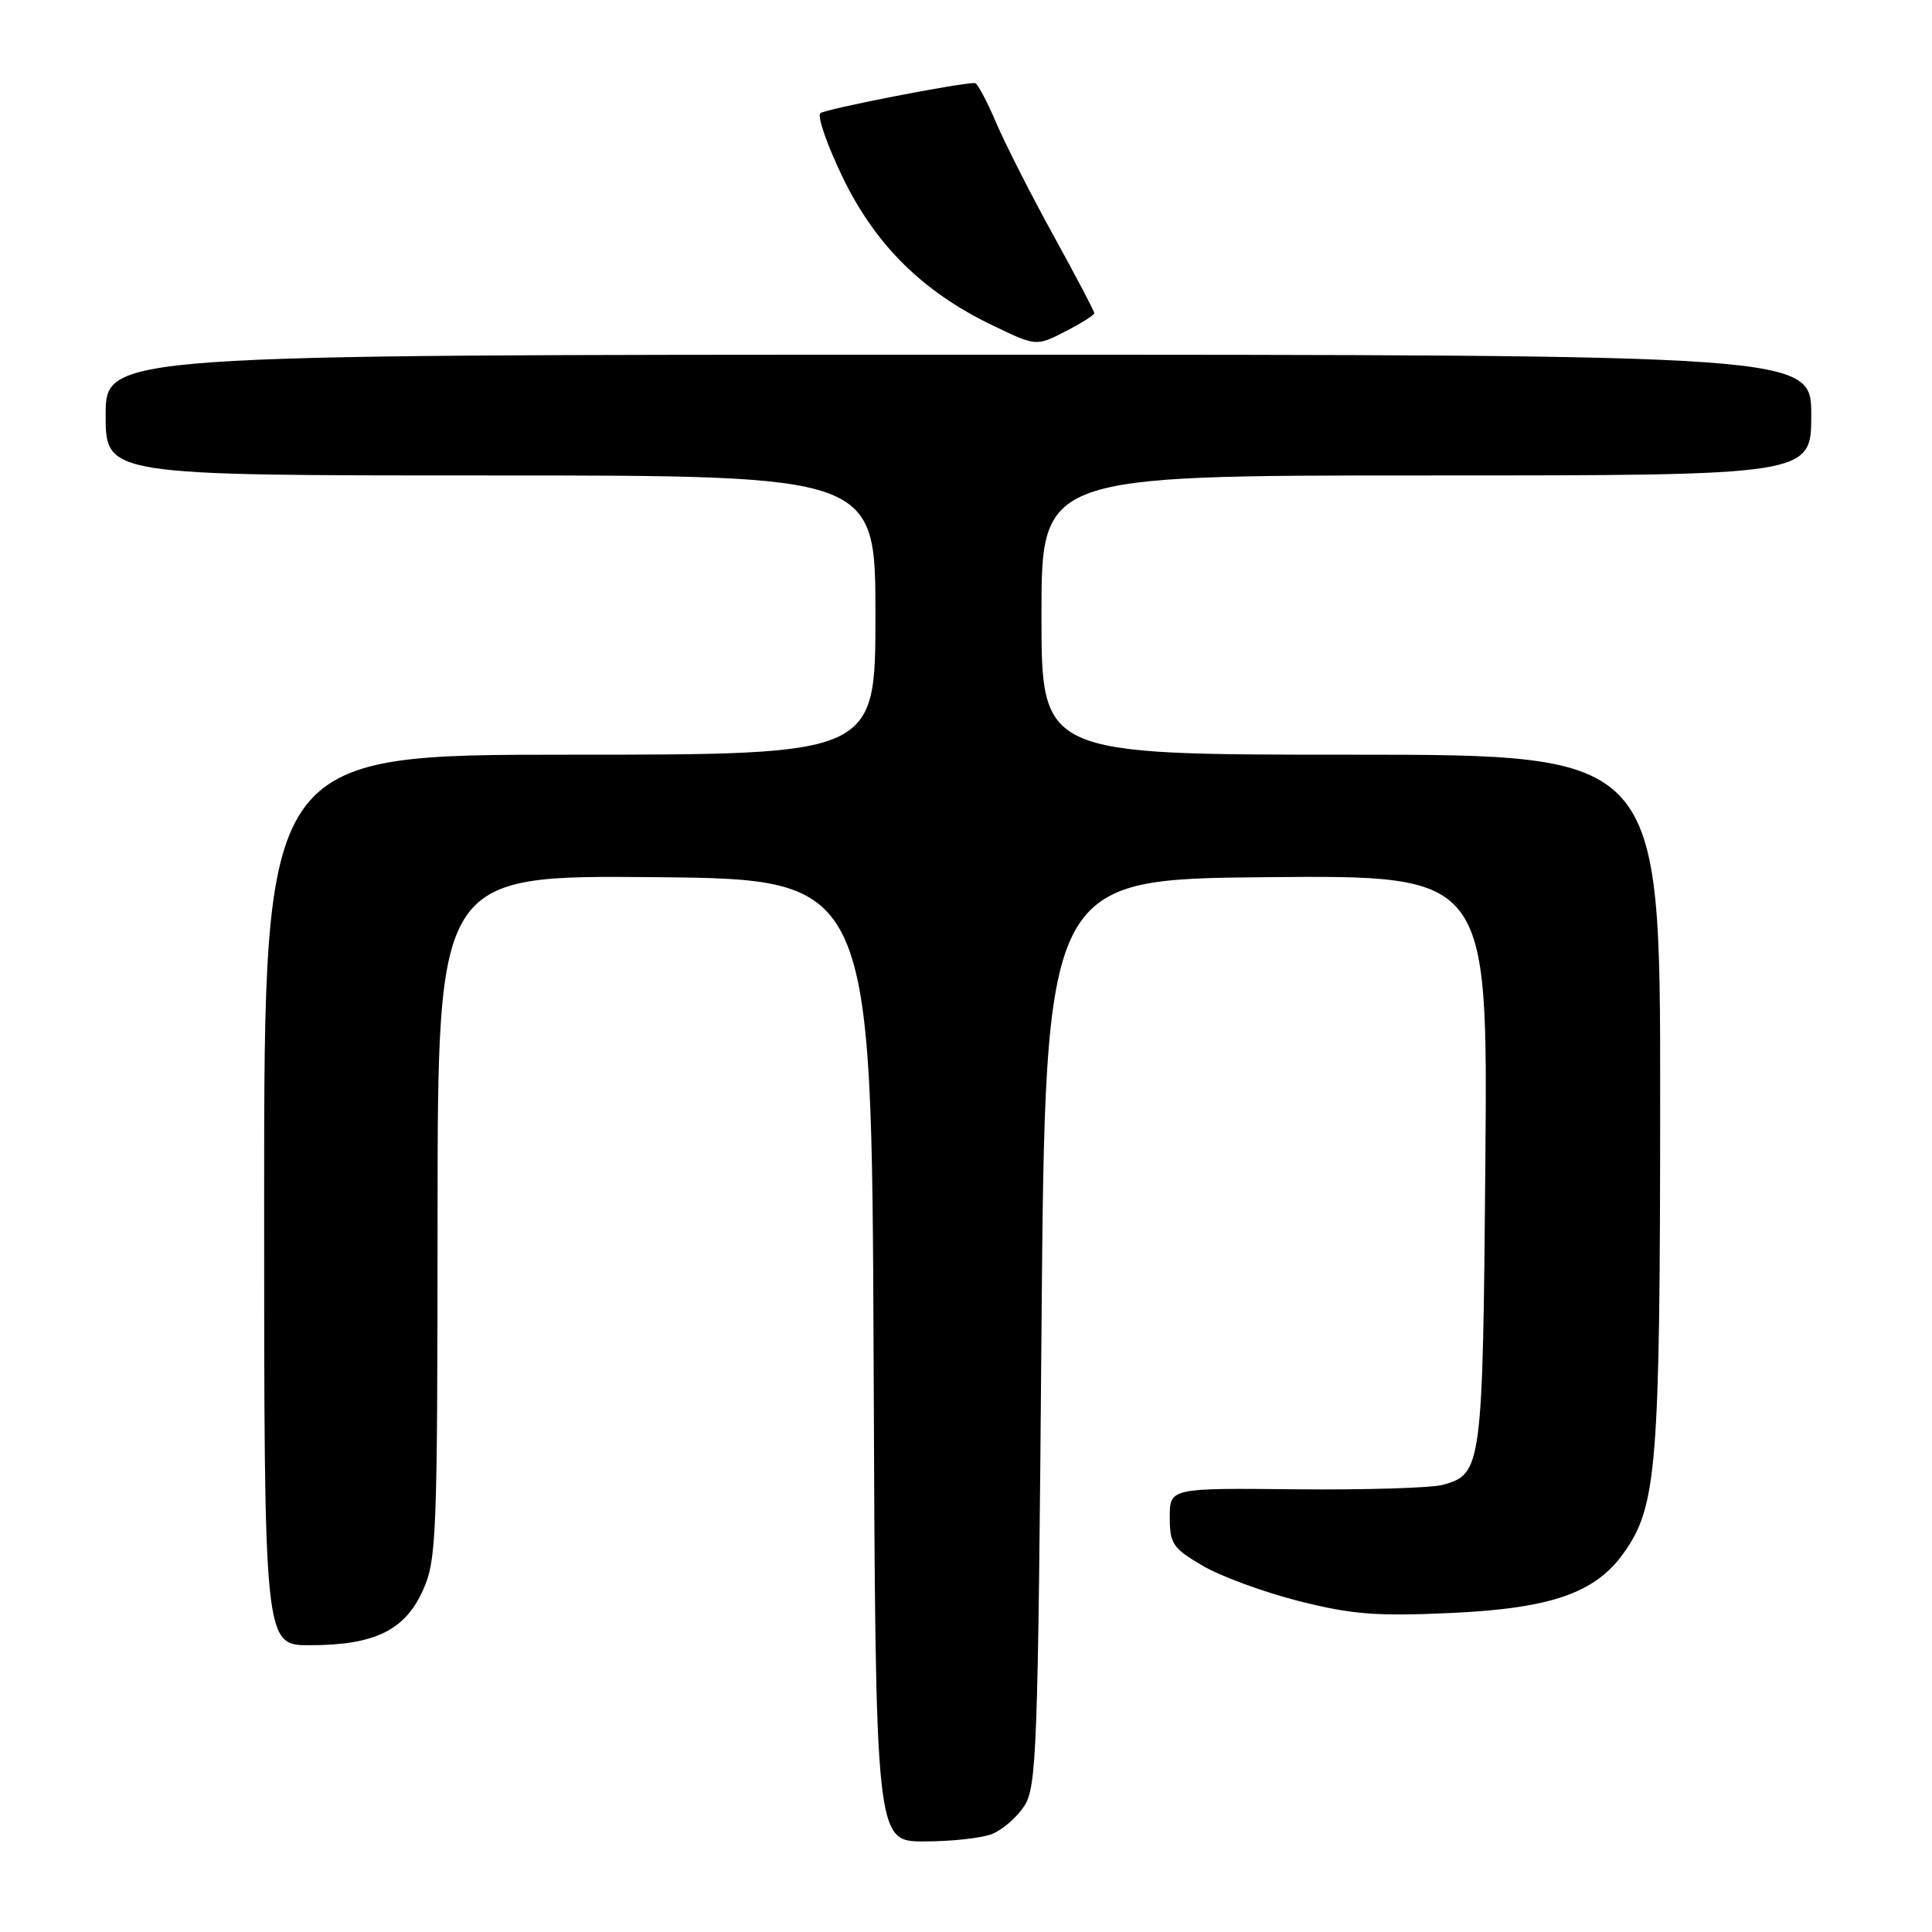 <?xml version="1.0" encoding="UTF-8" standalone="no"?>
<!DOCTYPE svg PUBLIC "-//W3C//DTD SVG 1.1//EN" "http://www.w3.org/Graphics/SVG/1.1/DTD/svg11.dtd" >
<svg xmlns="http://www.w3.org/2000/svg" xmlns:xlink="http://www.w3.org/1999/xlink" version="1.1" viewBox="0 0 256 256">
 <g >
 <path fill="currentColor"
d=" M 131.38 243.04 C 132.76 242.52 134.71 240.85 135.70 239.34 C 137.37 236.79 137.54 232.22 138.00 176.54 C 138.50 116.50 138.50 116.50 167.82 116.23 C 197.13 115.97 197.13 115.97 196.82 153.73 C 196.48 194.41 196.36 195.30 191.22 196.74 C 189.72 197.16 180.96 197.43 171.75 197.34 C 155.00 197.17 155.00 197.17 155.00 201.04 C 155.00 204.56 155.40 205.15 159.36 207.47 C 161.76 208.88 167.49 210.98 172.11 212.15 C 179.17 213.93 182.36 214.18 192.24 213.73 C 205.52 213.12 211.38 211.09 215.15 205.78 C 219.55 199.61 219.97 194.40 219.98 145.75 C 220.00 100.00 220.00 100.00 179.00 100.00 C 138.00 100.00 138.00 100.00 138.00 81.50 C 138.00 63.00 138.00 63.00 189.00 63.00 C 240.00 63.00 240.00 63.00 240.00 55.00 C 240.00 47.00 240.00 47.00 127.00 47.00 C 14.00 47.00 14.00 47.00 14.00 55.00 C 14.00 63.00 14.00 63.00 65.00 63.00 C 116.00 63.00 116.00 63.00 116.00 81.50 C 116.00 100.00 116.00 100.00 75.50 100.00 C 35.00 100.00 35.00 100.00 35.00 159.00 C 35.00 218.00 35.00 218.00 41.03 218.00 C 49.58 218.00 53.62 216.06 56.01 210.79 C 57.85 206.74 57.96 203.92 57.98 161.23 C 58.00 115.97 58.00 115.97 86.75 116.23 C 115.50 116.50 115.50 116.50 115.76 180.25 C 116.01 244.00 116.01 244.00 122.44 244.00 C 125.98 244.00 130.00 243.57 131.38 243.04 Z  M 145.00 41.49 C 145.00 41.23 142.58 36.63 139.62 31.26 C 136.66 25.89 133.23 19.14 131.99 16.25 C 130.76 13.36 129.50 11.00 129.18 11.00 C 126.98 11.00 109.34 14.45 108.70 15.00 C 108.26 15.38 109.58 19.17 111.62 23.42 C 115.94 32.39 122.20 38.61 131.39 43.05 C 137.29 45.90 137.29 45.90 141.14 43.93 C 143.26 42.84 145.00 41.75 145.00 41.49 Z "/>
</g>
</svg>